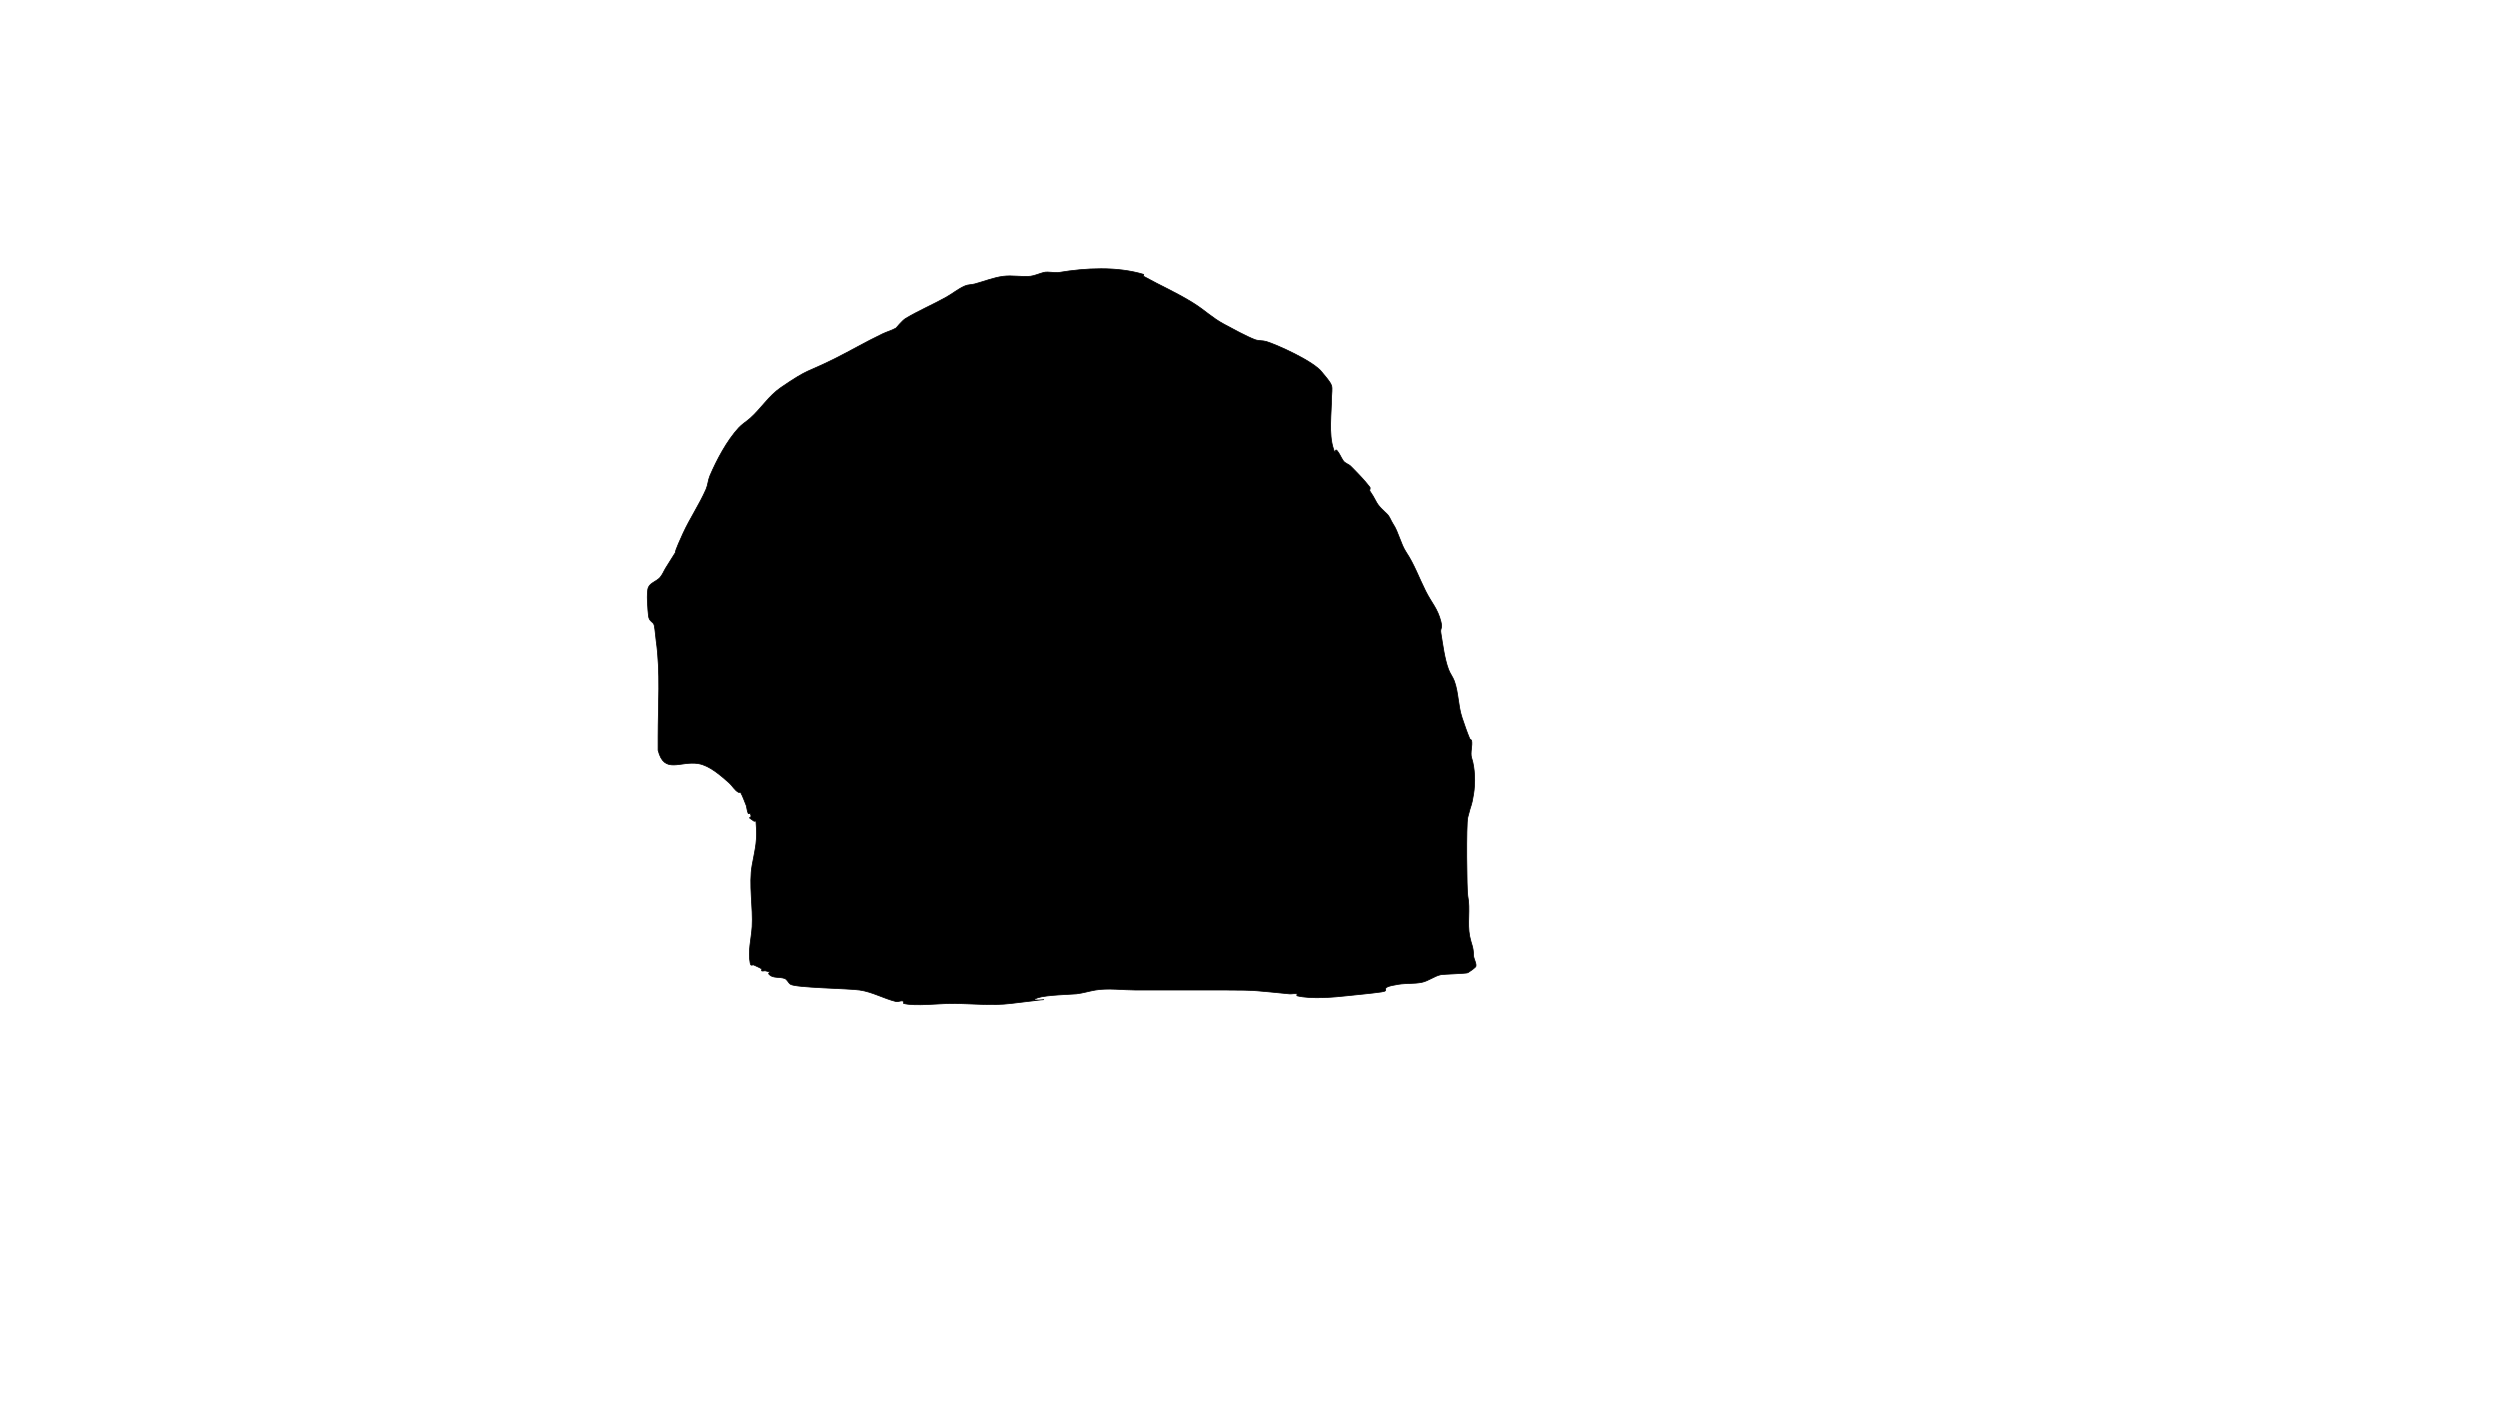 <?xml version="1.0" encoding="UTF-8" standalone="no"?>
<svg
   xmlns:dc="http://purl.org/dc/elements/1.1/"
   xmlns:cc="http://creativecommons.org/ns#"
   xmlns:rdf="http://www.w3.org/1999/02/22-rdf-syntax-ns#"
   xmlns:svg="http://www.w3.org/2000/svg"
   xmlns="http://www.w3.org/2000/svg"
   xmlns:sodipodi="http://sodipodi.sourceforge.net/DTD/sodipodi-0.dtd"
   xmlns:inkscape="http://www.inkscape.org/namespaces/inkscape"
   version="1.0"
   width="2443pt"
   height="1373pt"
   viewBox="0 0 2443 1373"
   preserveAspectRatio="xMidYMid meet"
   id="svg882"
   sodipodi:docname="final-fantasy-vii-remake-5e593ef49a3c2.svg"
   inkscape:version="1.0.1 (3bc2e813f5, 2020-09-07)">
  <defs
     id="defs886" />
  <sodipodi:namedview
     pagecolor="#ffffff"
     bordercolor="#666666"
     borderopacity="1"
     objecttolerance="10"
     gridtolerance="10"
     guidetolerance="10"
     inkscape:pageopacity="0"
     inkscape:pageshadow="2"
     inkscape:window-width="1920"
     inkscape:window-height="1017"
     id="namedview884"
     showgrid="false"
     inkscape:zoom="0.40002047"
     inkscape:cx="1813.8498"
     inkscape:cy="870.50394"
     inkscape:window-x="-8"
     inkscape:window-y="-8"
     inkscape:window-maximized="1"
     inkscape:current-layer="svg882"
     inkscape:document-rotation="0" />
  <path
     style="fill:#000000;stroke:#000000;stroke-width:0.75px;stroke-linecap:butt;stroke-linejoin:miter;stroke-opacity:1"
     d="m 643.092,733.087 c 0,-4.375 0,-8.749 0,-13.124 0,-30.361 2.464,-63.372 -1.875,-93.745 -0.713,-4.988 -0.887,-10.058 -1.875,-14.999 -0.805,-4.024 -4.962,-3.41 -5.625,-9.374 -0.476,-4.283 -2.378,-23.367 0,-28.124 2.183,-4.366 8.007,-5.726 11.249,-9.375 2.421,-2.724 3.715,-6.271 5.625,-9.374 18.373,-29.856 0.985,0.92 16.874,-33.748 6.755,-14.739 16,-28.269 22.499,-43.123 1.824,-4.168 1.958,-8.942 3.75,-13.124 6.707,-15.65 16.566,-34.264 28.124,-46.873 3.298,-3.598 7.601,-6.132 11.249,-9.375 10.572,-9.398 18.13,-21.878 29.998,-29.998 28.182,-19.282 24.43,-14.09 52.497,-28.124 16.2,-8.1 29.499,-16.034 46.873,-24.374 4.291,-2.06 8.992,-3.263 13.124,-5.625 0.061,-0.035 6.221,-7.483 9.374,-9.375 12.673,-7.604 26.446,-13.442 39.373,-20.624 6.371,-3.54 12.05,-8.378 18.749,-11.249 2.929,-1.255 6.295,-1.054 9.374,-1.875 9.374,-2.5 18.496,-6.296 28.123,-7.5 8.682,-1.085 17.535,0.792 26.249,0 3.676,-0.334 9.418,-2.823 13.124,-3.75 4.518,-1.13 10.496,0.751 14.999,0 25.662,-4.277 56.243,-6.001 82.496,1.875 0.599,0.18 -0.546,1.571 0,1.875 17.367,9.649 31.734,15.615 48.748,26.249 11.581,7.238 17.963,14.143 29.998,20.624 8.024,4.32 21.833,11.859 29.998,14.999 3.548,1.365 7.608,0.783 11.249,1.875 9.547,2.864 46.214,19.121 54.372,29.998 2.584,3.445 7.949,8.848 9.374,13.124 0.948,2.843 0,8.197 0,11.249 0,15.6 -3.074,35.775 1.875,50.622 2.456,7.367 0.893,-1.696 3.75,1.875 2.276,2.846 3.603,6.342 5.625,9.374 1.996,2.993 5.204,3.329 7.5,5.625 5.847,5.847 13.714,13.911 18.749,20.624 0.75,1 -0.693,2.71 0,3.75 2.375,3.562 3.857,5.84 5.625,9.374 2.991,5.982 7.368,9.243 11.249,13.124 2.577,2.577 3.603,6.342 5.625,9.375 5.618,8.427 7.395,19.529 13.124,28.124 7.561,11.342 12.482,24.963 18.749,37.498 6.03,12.06 11.792,17.171 14.999,29.998 1.875,7.5 -0.938,5.625 0,11.249 1.906,11.437 3.51,24.985 7.5,35.623 1.472,3.925 4.192,7.309 5.625,11.249 4.118,11.325 3.627,24.005 7.5,35.623 2.313,6.94 4.686,13.871 7.5,20.624 0.34,0.816 1.702,1.008 1.875,1.875 0.984,4.922 -1.615,12.03 0,16.874 3.378,10.134 3.669,24.859 1.875,35.623 -2.193,13.161 -1.819,7.274 -5.625,22.499 -1.723,6.893 -1.032,71.71 0,76.871 2.599,12.996 -0.677,26.613 1.875,39.373 1.579,7.894 3.75,10.418 3.75,18.749 0,3.161 3.833,9.291 1.875,11.249 -2.209,2.21 -4.9,3.891 -7.5,5.625 -1.053,0.702 -23.935,1.412 -26.249,1.875 -6.325,1.265 -12.192,6.188 -18.749,7.5 -7.379,1.476 -15.134,0.742 -22.499,1.875 -22.414,3.448 -6.225,5.978 -16.874,7.5 -11.08,1.583 -22.409,2.49 -33.748,3.75 -11.561,1.285 -34.821,3.482 -48.748,0 -0.606,-0.151 0.606,-1.723 0,-1.875 -2.425,-0.606 -5.011,0.237 -7.5,0 -31.853,-3.034 -31.742,-3.75 -61.872,-3.75 -29.373,0 -58.747,0 -88.12,0 -12.561,0 -26.978,-2.066 -39.373,0 -6.287,1.048 -12.415,3.046 -18.749,3.75 -4.308,0.479 -29.263,1.005 -37.498,3.75 -18.113,6.037 38.773,-2.503 -26.249,5.625 -18.895,2.362 -39.126,0 -58.122,0 -12.739,0 -35.529,2.836 -46.873,0 -0.606,-0.152 0.442,-1.433 0,-1.875 -1.768,-1.768 -5.074,0.606 -7.5,0 -12.314,-3.079 -23.046,-9.453 -35.623,-11.249 -11.355,-1.622 -62.404,-2.229 -67.496,-5.625 -2.206,-1.471 -3.142,-4.694 -5.625,-5.625 -4.825,-1.81 -11.355,-0.106 -14.999,-3.75 -3.721,-3.721 8.879,-0.593 -3.75,-3.75 -1.213,-0.303 -2.632,0.559 -3.75,0 -0.559,-0.28 0.442,-1.433 0,-1.875 -0.763,-0.763 -6.299,-3.15 -7.5,-3.75 -1.609,-0.804 -3.059,1.58 -3.75,-1.875 -2.332,-11.66 1.133,-23.756 1.875,-35.623 1.129,-18.057 -3.338,-41.639 0,-59.997 3.258,-17.918 5.41,-23.201 3.75,-43.123 -0.052,-0.623 -1.355,0.347 -1.875,0 -9.327,-6.218 -0.431,-0.862 -3.75,-7.5 -0.28,-0.559 -1.595,0.559 -1.875,0 -1.152,-2.305 -1.25,-5 -1.875,-7.5 -1.875,-4.375 -3.263,-8.992 -5.625,-13.124 -0.31,-0.543 -1.316,0.28 -1.875,0 -3.953,-1.976 -6.049,-6.464 -9.374,-9.374 -8.11,-7.096 -18.986,-16.914 -29.998,-18.749 -17.717,-2.953 -33.415,10.708 -39.373,-13.124 z"
     id="path403" />
</svg>
